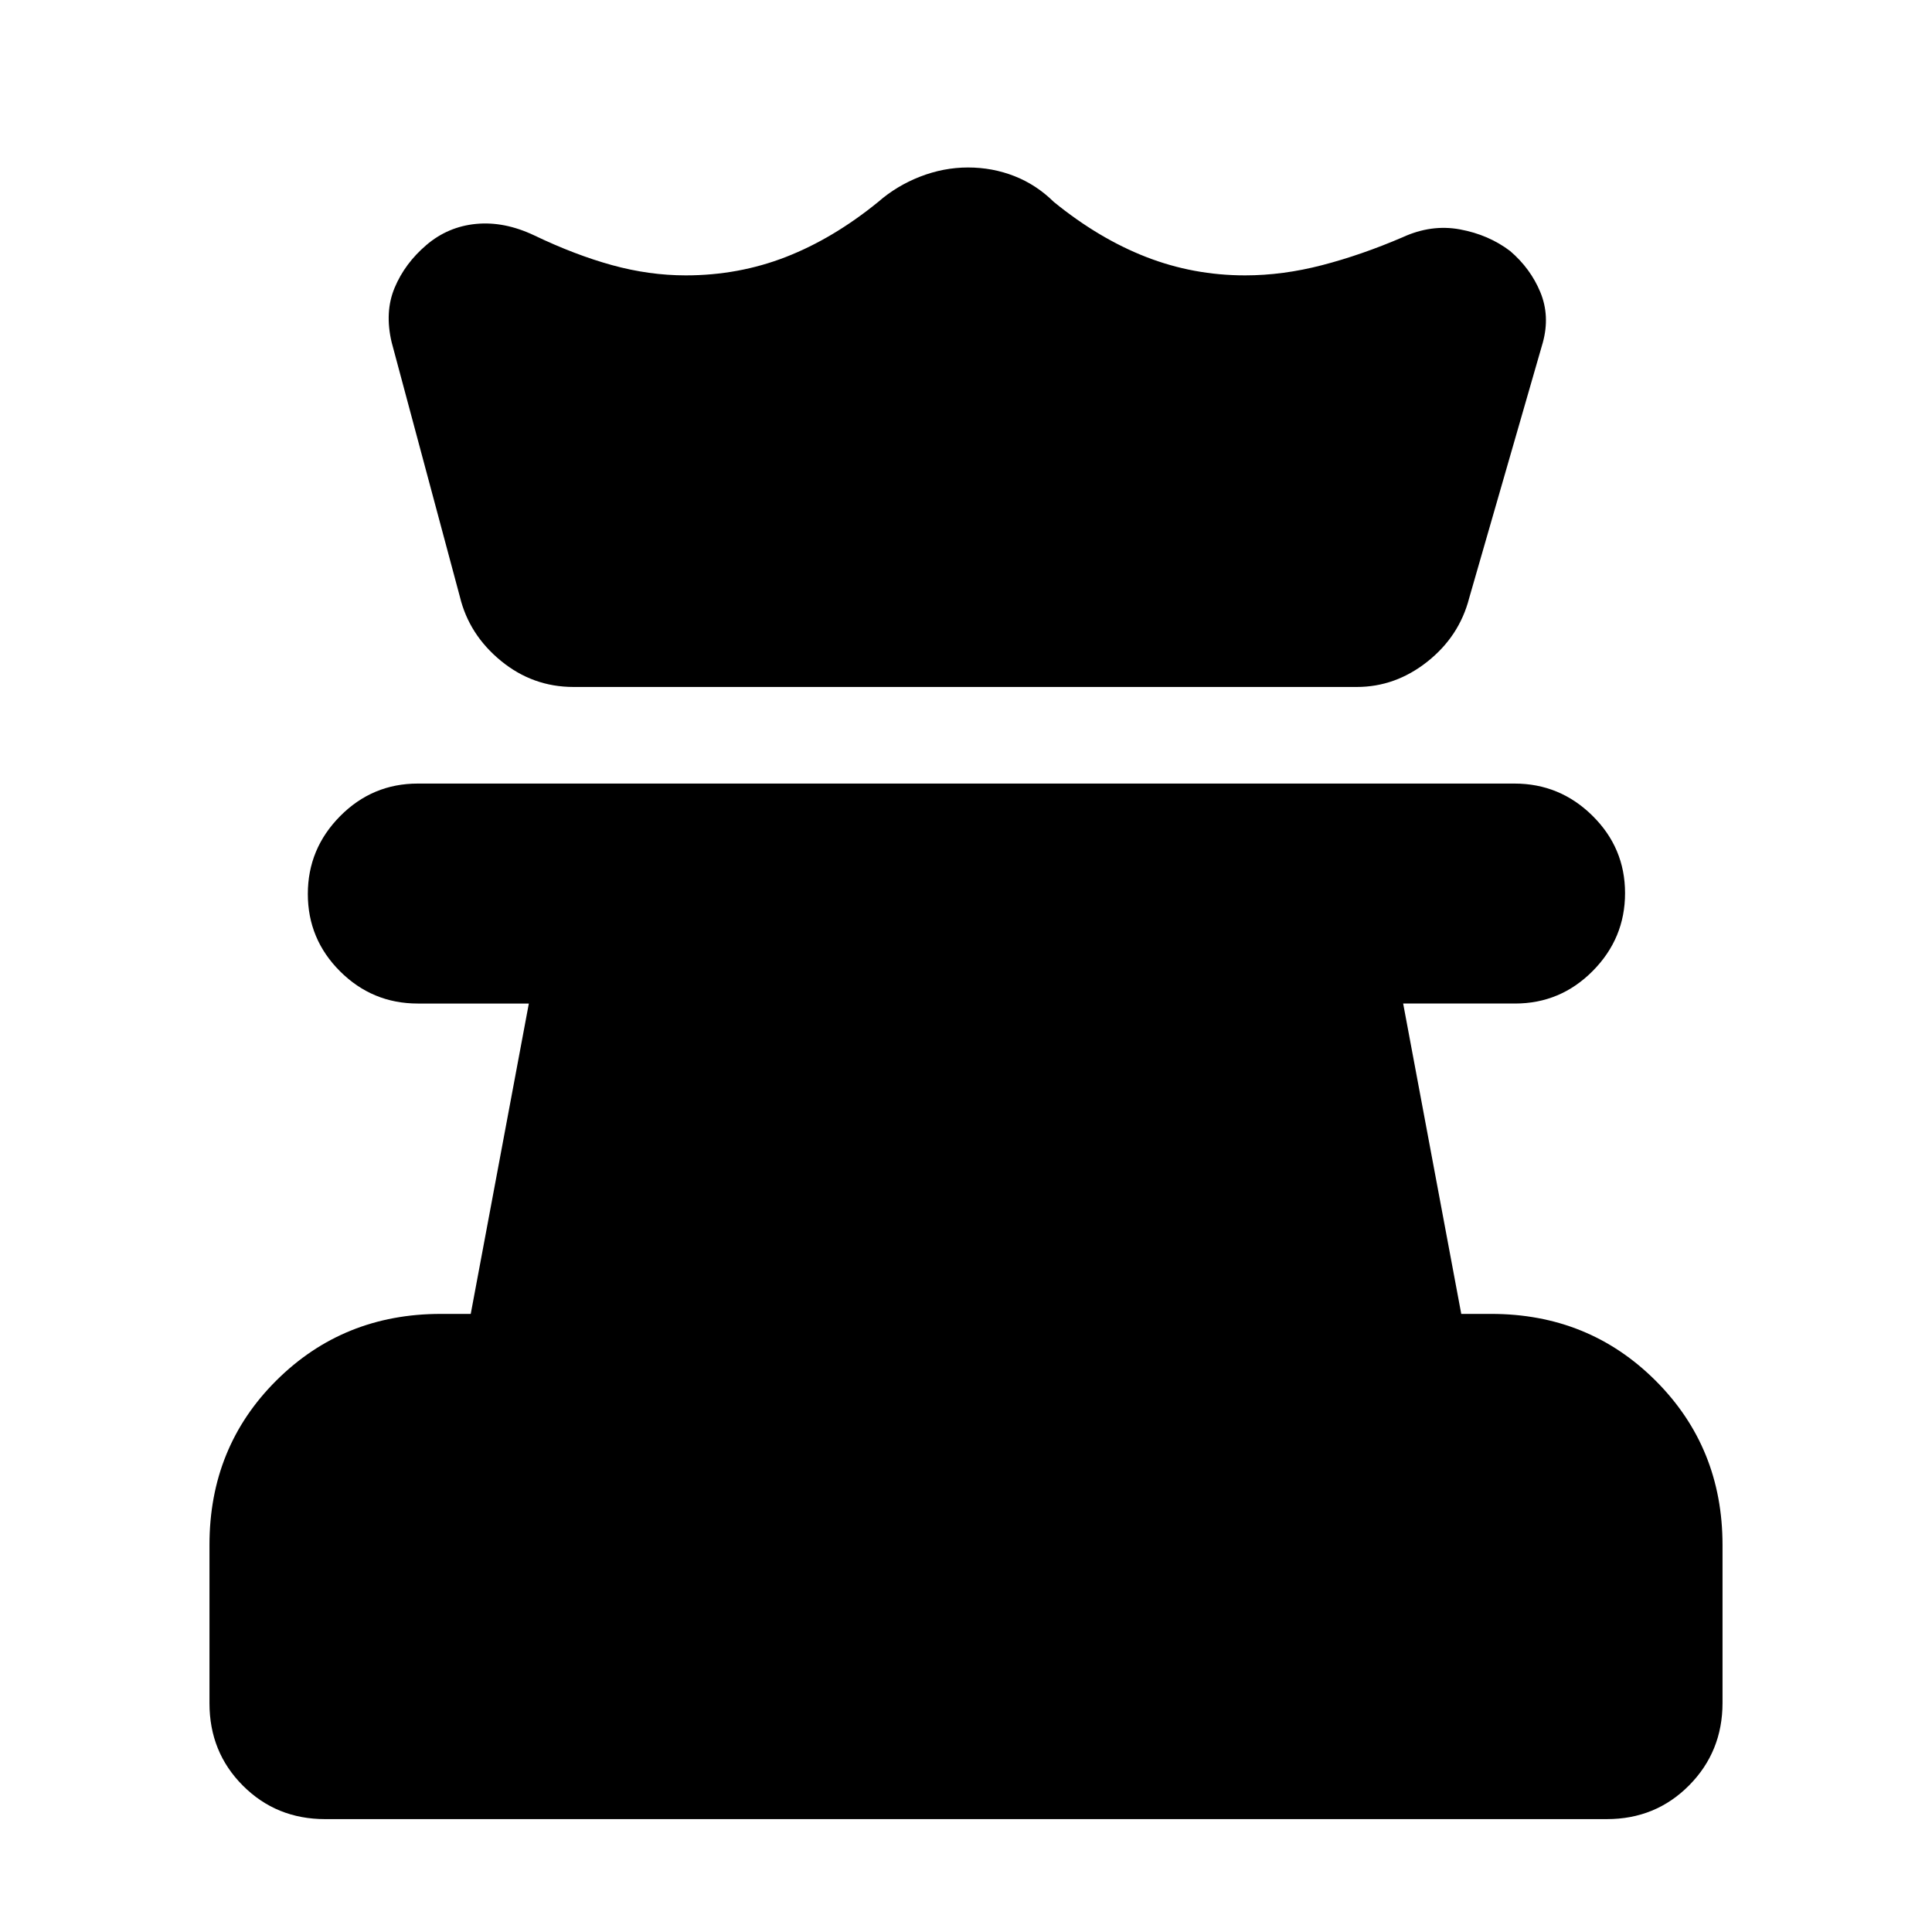 <svg xmlns="http://www.w3.org/2000/svg" height="20" viewBox="0 -960 960 960" width="20"><path d="M161.57-56.09q-24.26 0-40.87-16.63-16.61-16.62-16.61-40.91v-78.79q0-48.54 33.23-81.62 33.24-33.09 81.72-33.09h14.87l28.87-154.22h-55.17q-22.56 0-38.61-15.98-16.04-15.99-16.04-38.46T169-554.46q16.04-16.19 38.59-16.19h544.94q22.56 0 38.75 15.98 16.2 15.99 16.2 38.46t-16.05 38.67q-16.04 16.19-38.6 16.19h-55.61l28.87 154.22h14.87q48.48 0 81.72 33.2 33.23 33.21 33.23 81.65v78.44q0 24.23-16.61 40.99t-40.87 16.76H161.57ZM285-618.65q-20.27 0-36.09-12.98-15.82-12.98-20.39-31.81l-33.91-126.47q-3.57-15.09 1.5-27.15 5.06-12.07 15.76-21.2 10.7-9.13 24.67-10.48 13.98-1.35 28.81 5.65 20.3 9.74 38.76 14.83 18.46 5.09 36.63 5.09 26.3 0 49.8-9.16 23.5-9.16 45.81-27.32 9.13-8 20.82-12.57 11.7-4.56 23.83-4.56 12.13 0 23.04 4.28 10.92 4.28 19.61 12.85 22.31 18.16 45.81 27.32 23.5 9.16 49.24 9.16 18.73 0 38.24-5.07 19.5-5.06 39.97-13.85 14.26-6.56 28.52-3.93 14.27 2.63 24.96 10.76 10.13 8.69 14.98 20.41t1.28 24.94l-36.61 127.04q-4.89 19.02-20.77 31.62-15.88 12.6-35.14 12.6H285Z"/></svg>